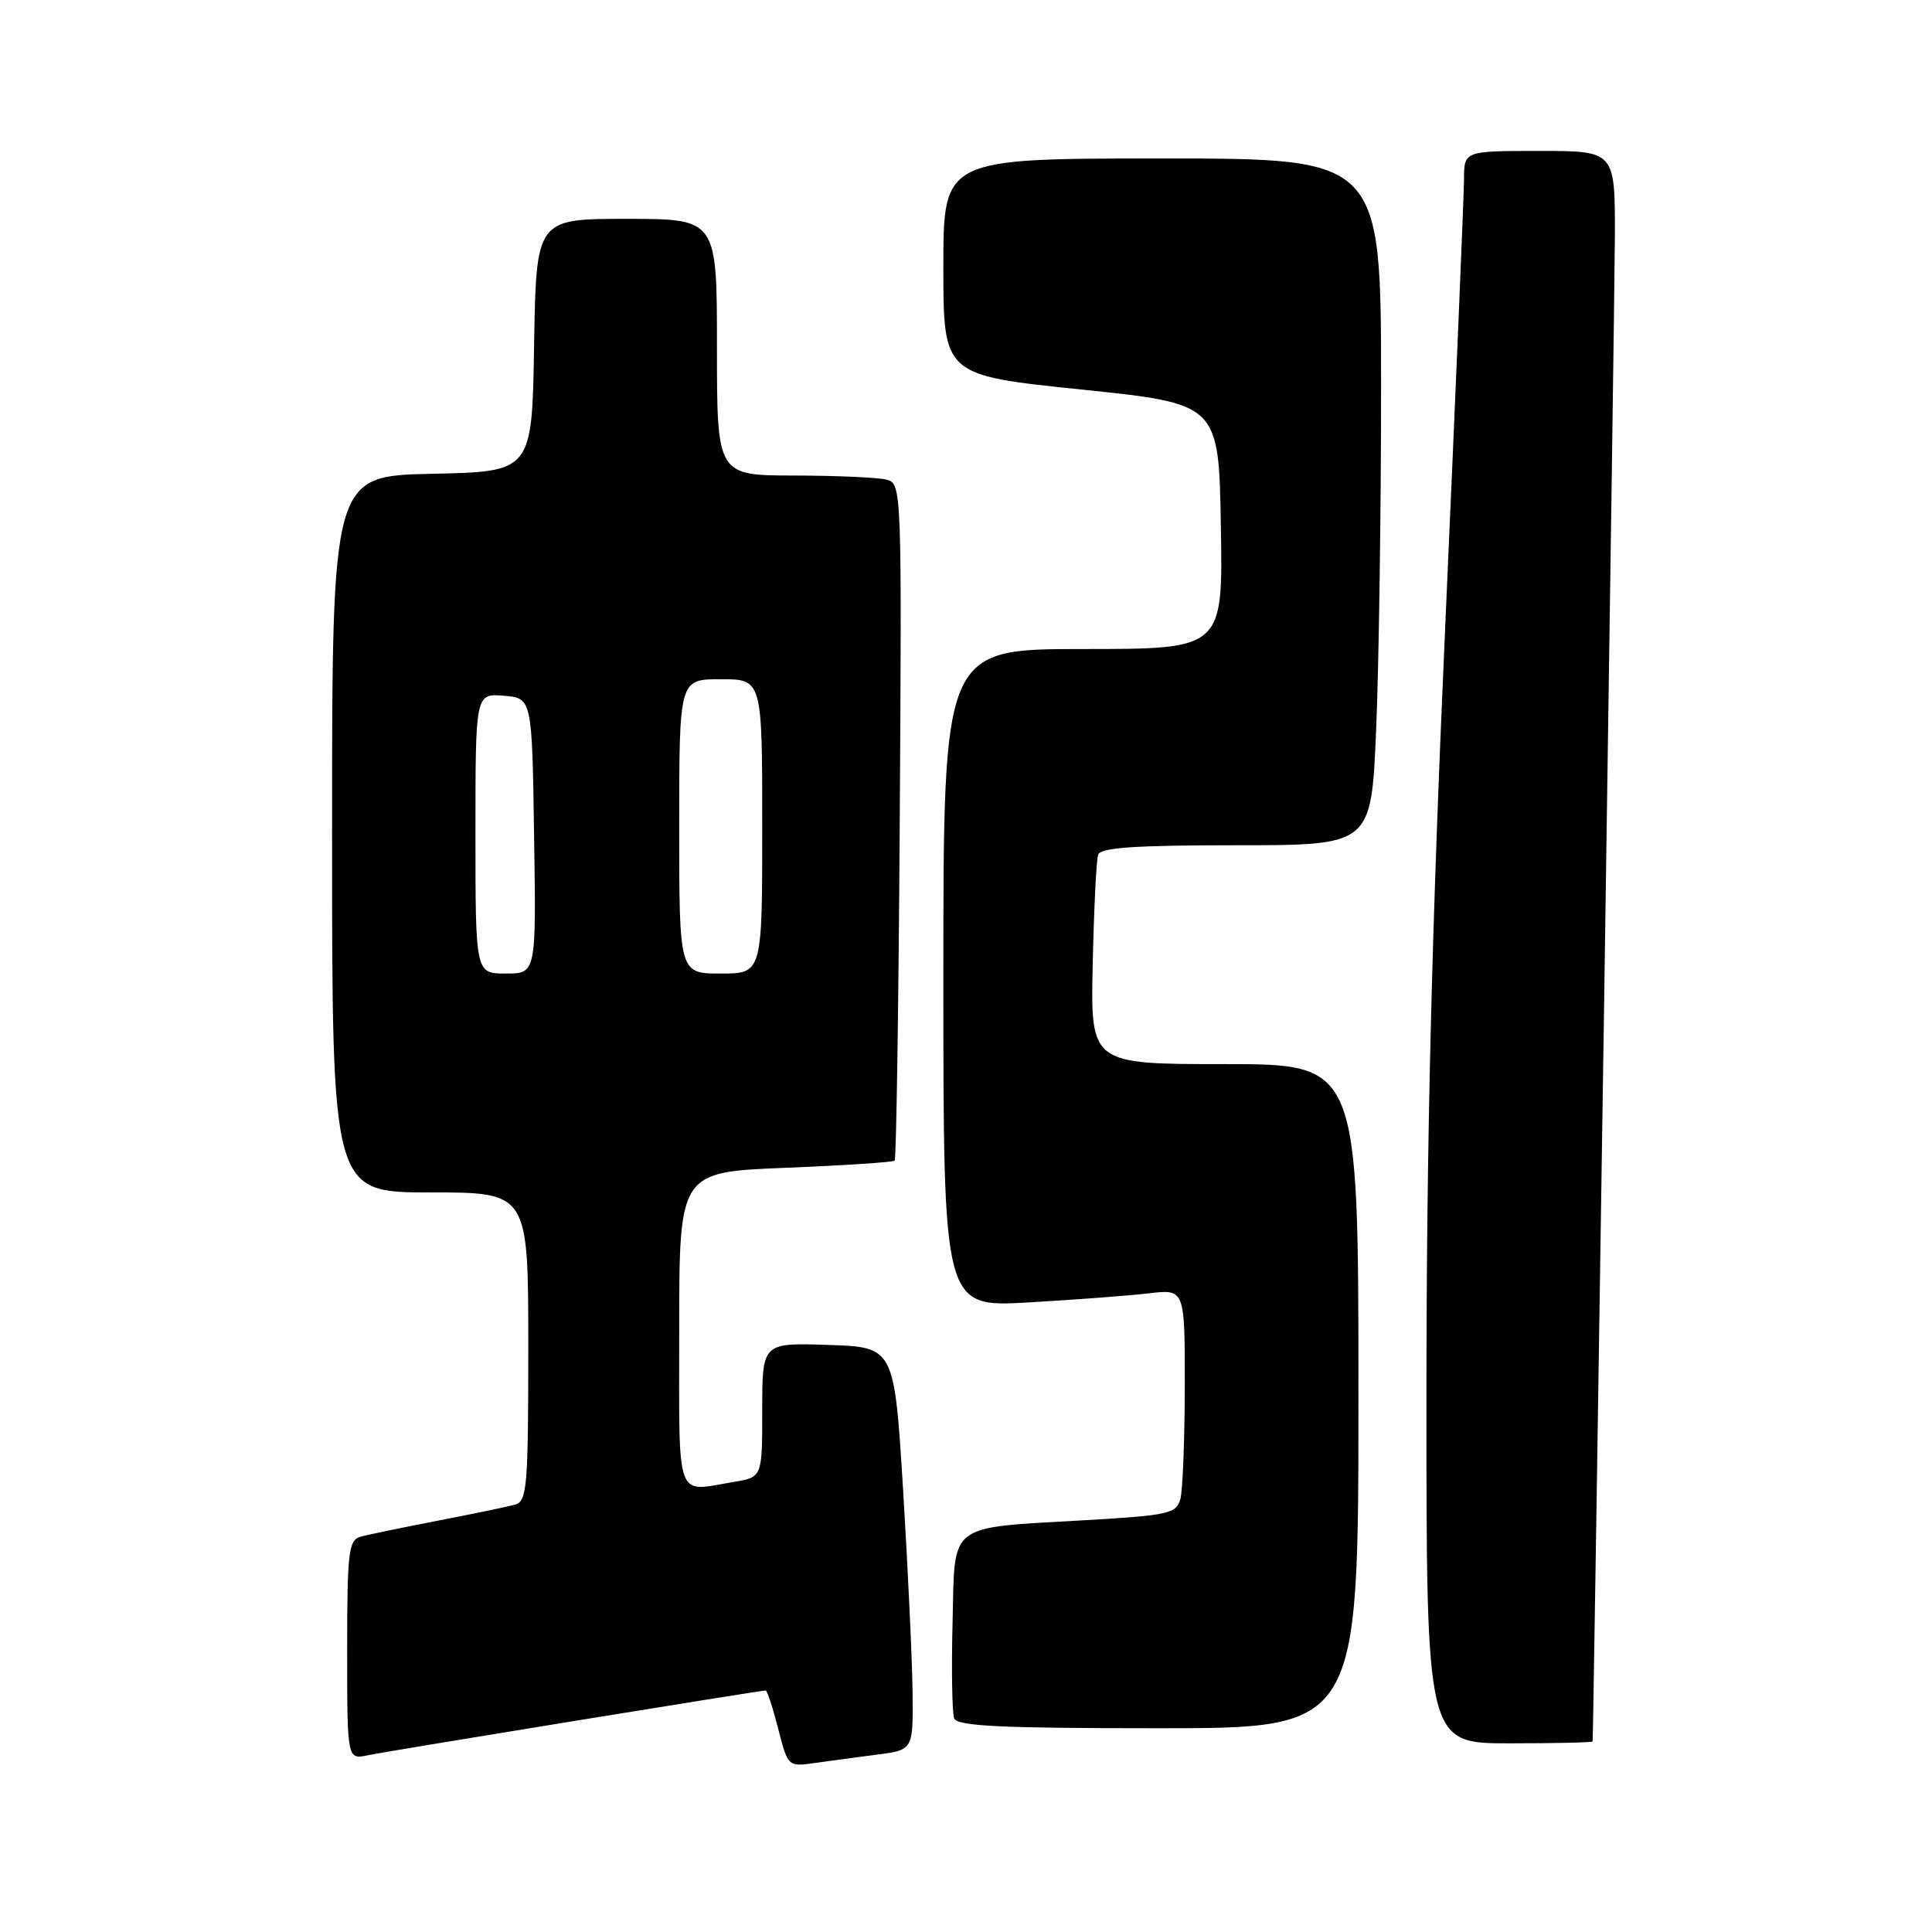 <?xml version="1.0" encoding="UTF-8" standalone="no"?>
<!DOCTYPE svg PUBLIC "-//W3C//DTD SVG 1.1//EN" "http://www.w3.org/Graphics/SVG/1.1/DTD/svg11.dtd" >
<svg xmlns="http://www.w3.org/2000/svg" xmlns:xlink="http://www.w3.org/1999/xlink" version="1.1" viewBox="0 0 256 256">
 <g >
 <path fill="currentColor"
d=" M 116.25 232.49 C 121.00 231.88 121.00 231.88 120.92 224.19 C 120.87 219.96 120.31 207.95 119.67 197.50 C 118.50 178.50 118.50 178.50 109.75 178.21 C 101.00 177.92 101.00 177.92 101.00 186.83 C 101.00 195.74 101.00 195.74 97.25 196.36 C 89.38 197.66 90.00 199.40 90.00 176.15 C 90.00 155.30 90.00 155.30 104.08 154.74 C 111.82 154.43 118.33 154.00 118.55 153.79 C 118.76 153.57 119.07 133.30 119.22 108.75 C 119.50 64.83 119.47 64.09 117.50 63.56 C 116.40 63.27 110.89 63.02 105.25 63.01 C 95.00 63.00 95.00 63.00 95.00 46.00 C 95.00 29.00 95.00 29.00 83.02 29.00 C 71.05 29.00 71.05 29.00 70.77 45.75 C 70.50 62.50 70.50 62.50 57.25 62.78 C 44.00 63.06 44.00 63.06 44.00 110.53 C 44.00 158.00 44.00 158.00 57.00 158.00 C 70.00 158.00 70.00 158.00 70.00 178.43 C 70.00 197.03 69.84 198.91 68.25 199.37 C 67.29 199.64 62.67 200.60 58.00 201.50 C 53.33 202.40 48.71 203.36 47.75 203.63 C 46.19 204.08 46.00 205.68 46.00 218.65 C 46.00 233.16 46.00 233.16 48.75 232.58 C 51.38 232.03 100.71 224.00 101.46 224.00 C 101.65 224.00 102.40 226.27 103.11 229.05 C 104.40 234.09 104.42 234.11 107.95 233.61 C 109.90 233.33 113.64 232.83 116.25 232.49 Z  M 211.03 230.75 C 211.15 229.66 213.96 39.96 213.98 31.25 C 214.00 20.00 214.00 20.00 204.00 20.00 C 194.00 20.00 194.00 20.00 193.99 23.75 C 193.98 25.81 192.86 52.47 191.50 83.00 C 189.70 123.21 189.02 151.24 189.01 184.75 C 189.00 231.00 189.00 231.00 200.00 231.00 C 206.05 231.00 211.01 230.89 211.03 230.75 Z  M 180.00 185.00 C 180.00 141.00 180.00 141.00 162.25 141.00 C 144.50 141.00 144.50 141.00 144.79 127.75 C 144.95 120.46 145.27 113.94 145.51 113.25 C 145.83 112.31 150.41 112.00 163.81 112.00 C 181.69 112.00 181.69 112.00 182.34 96.84 C 182.70 88.50 183.00 68.03 183.00 51.34 C 183.00 21.00 183.00 21.00 154.00 21.00 C 125.00 21.00 125.00 21.00 125.00 35.36 C 125.00 49.72 125.00 49.72 143.25 51.61 C 161.50 53.50 161.50 53.50 161.77 69.75 C 162.05 86.00 162.05 86.00 143.52 86.00 C 125.00 86.00 125.00 86.00 125.00 129.61 C 125.00 173.22 125.00 173.22 136.25 172.58 C 142.44 172.22 149.64 171.68 152.25 171.37 C 157.00 170.81 157.00 170.81 156.99 183.66 C 156.98 190.72 156.72 197.45 156.41 198.61 C 155.88 200.56 154.91 200.78 144.04 201.42 C 125.31 202.51 126.55 201.57 126.22 215.01 C 126.06 221.26 126.16 226.97 126.43 227.69 C 126.83 228.72 132.51 229.00 153.47 229.00 C 180.00 229.00 180.00 229.00 180.00 185.00 Z  M 63.00 110.44 C 63.00 91.88 63.00 91.88 66.75 92.19 C 70.50 92.50 70.50 92.50 70.77 110.75 C 71.05 129.00 71.05 129.00 67.02 129.00 C 63.00 129.00 63.00 129.00 63.00 110.44 Z  M 90.00 109.50 C 90.00 90.00 90.00 90.00 95.50 90.00 C 101.00 90.00 101.00 90.00 101.00 109.50 C 101.00 129.00 101.00 129.00 95.50 129.00 C 90.00 129.00 90.00 129.00 90.00 109.50 Z "/>
</g>
</svg>